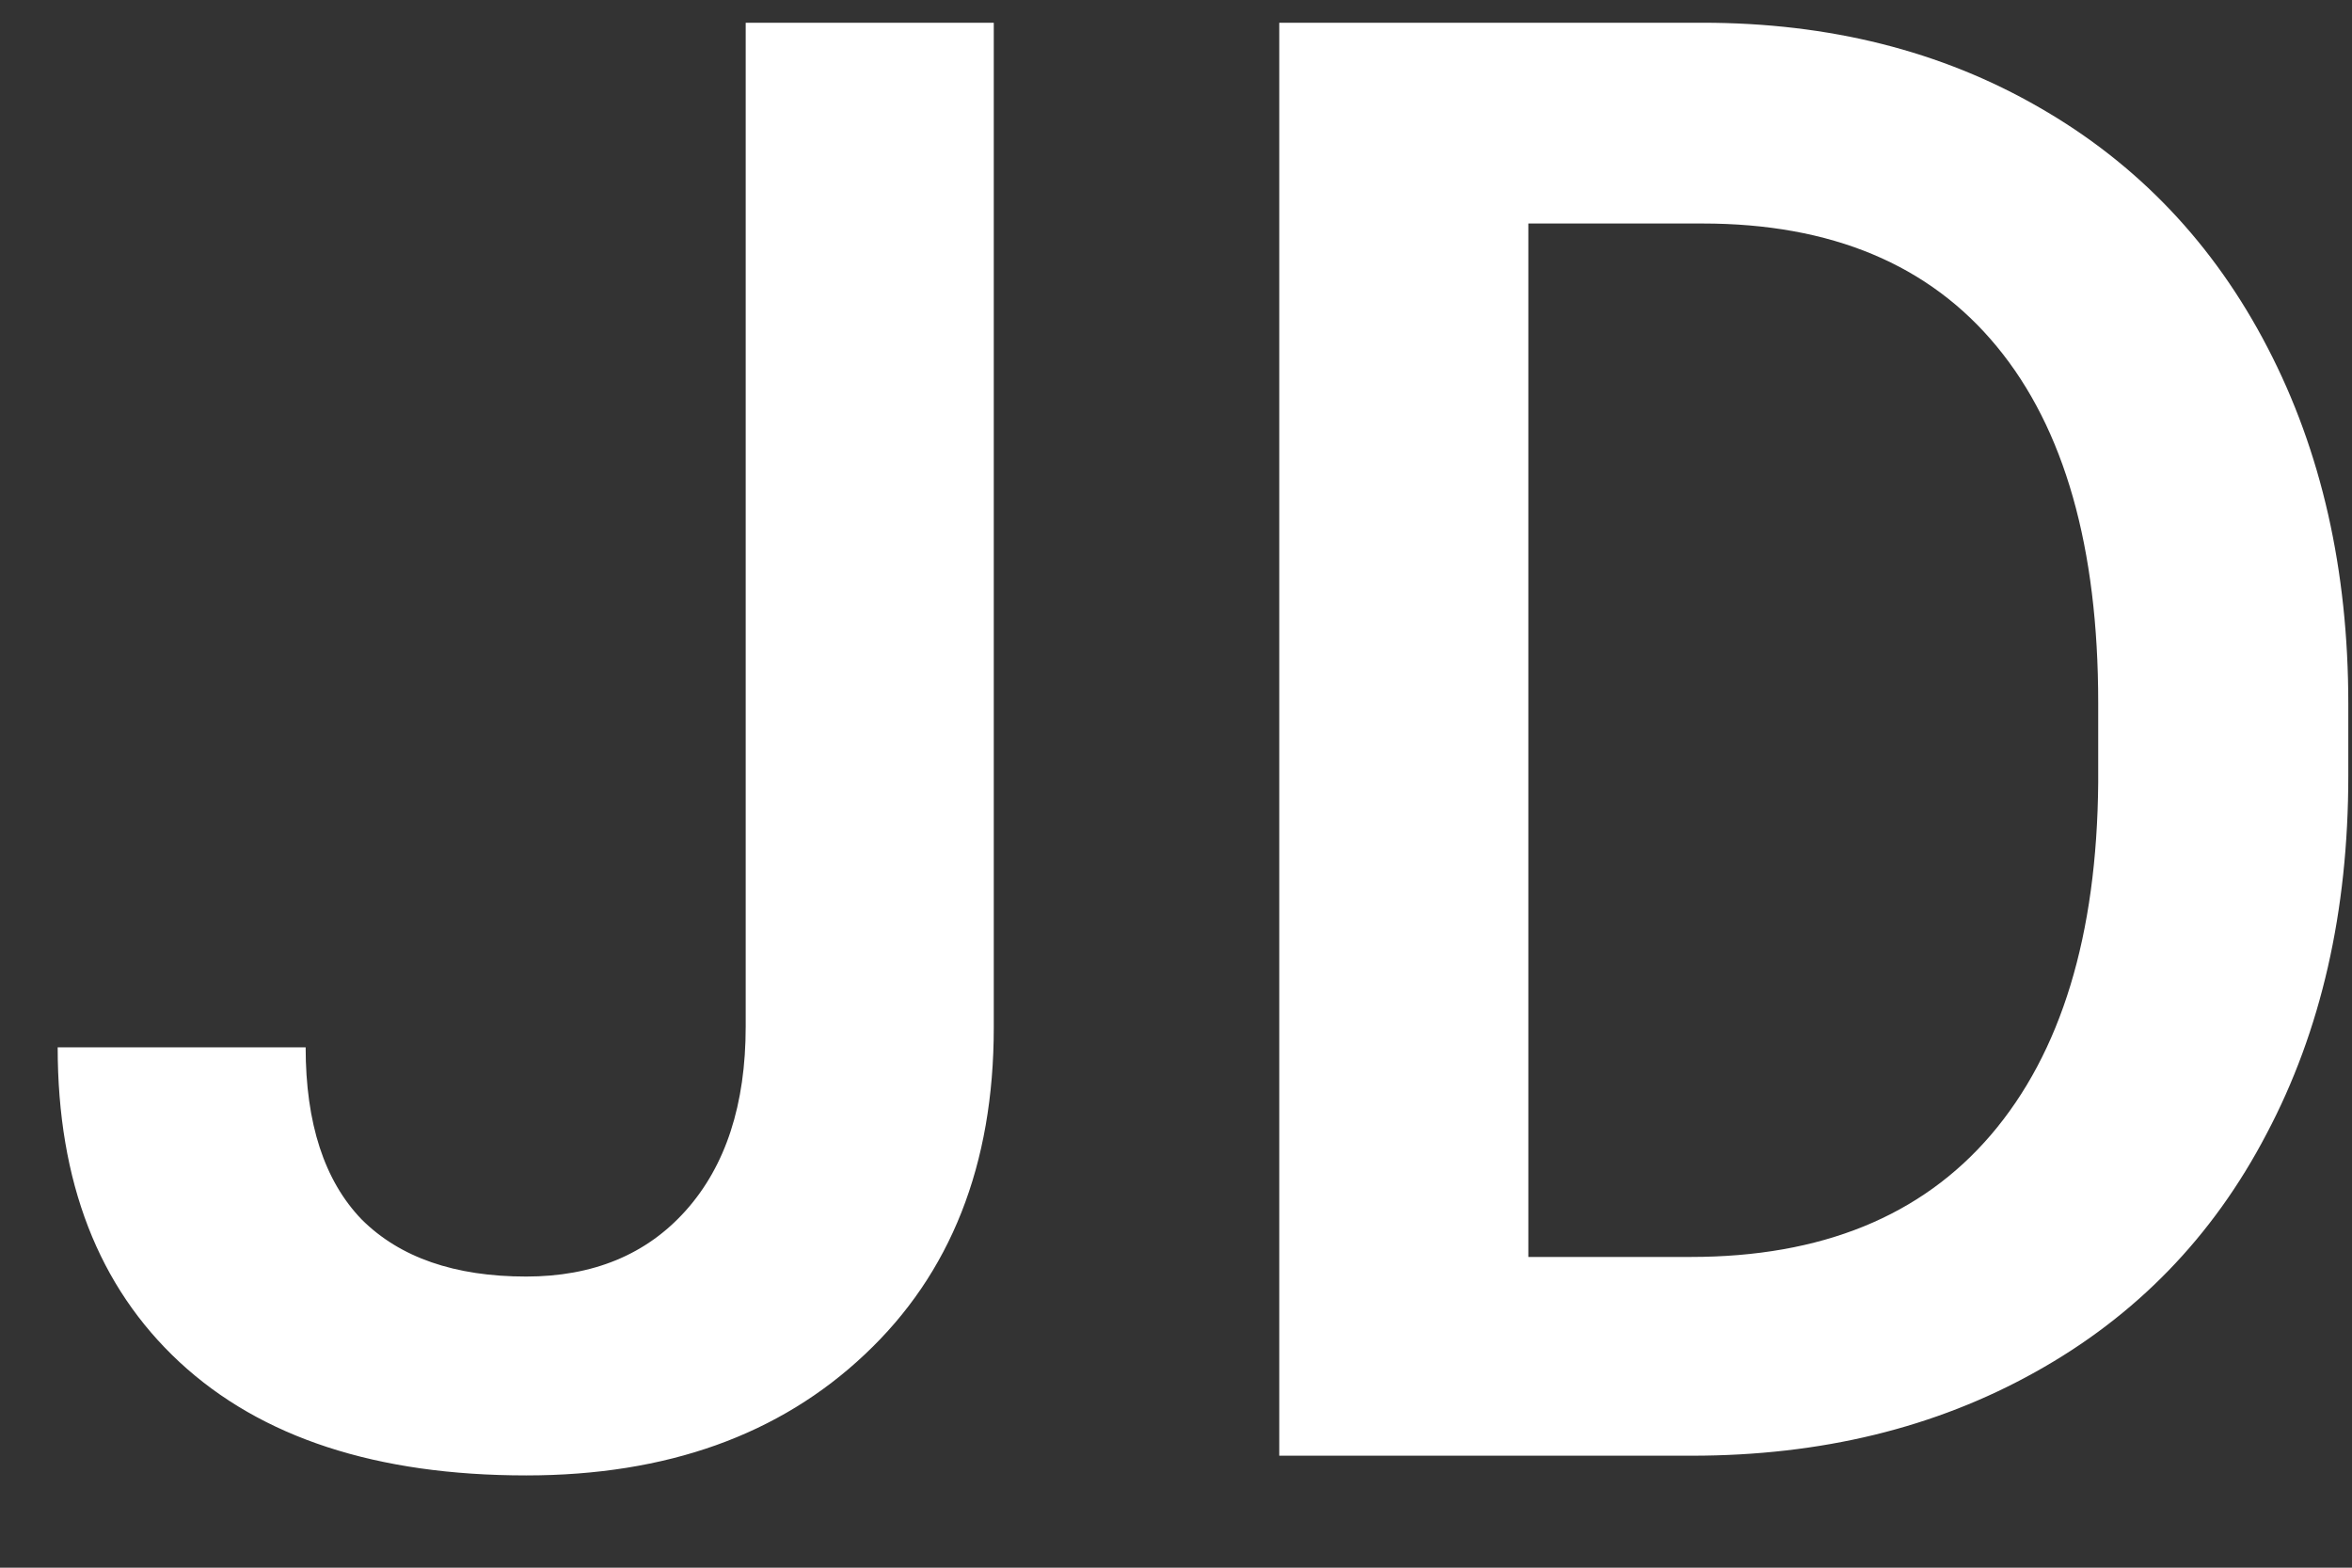 <svg width="21" height="14" viewBox="0 0 21 14" fill="none" xmlns="http://www.w3.org/2000/svg">
<rect x="0" y="0" width="21" height="14" fill="#333333" stroke="none"/>
<path d="M6.658 0.203H8.873V9.177C8.873 10.401 8.489 11.374 7.722 12.095C6.96 12.815 5.952 13.176 4.698 13.176C3.362 13.176 2.331 12.839 1.604 12.165C0.878 11.491 0.515 10.554 0.515 9.353H2.729C2.729 10.032 2.896 10.545 3.23 10.891C3.57 11.23 4.06 11.4 4.698 11.4C5.296 11.4 5.771 11.204 6.122 10.812C6.479 10.413 6.658 9.865 6.658 9.168V0.203ZM11.422 13V0.203H15.201C16.332 0.203 17.334 0.455 18.207 0.959C19.086 1.463 19.766 2.178 20.246 3.104C20.727 4.029 20.967 5.09 20.967 6.285V6.927C20.967 8.14 20.724 9.206 20.237 10.126C19.757 11.046 19.068 11.755 18.172 12.253C17.281 12.751 16.259 13 15.104 13H11.422ZM13.646 1.996V11.225H15.096C16.262 11.225 17.155 10.861 17.776 10.135C18.403 9.402 18.723 8.354 18.734 6.988V6.276C18.734 4.888 18.433 3.827 17.829 3.095C17.226 2.362 16.35 1.996 15.201 1.996H13.646Z" fill="white"/>
</svg>
